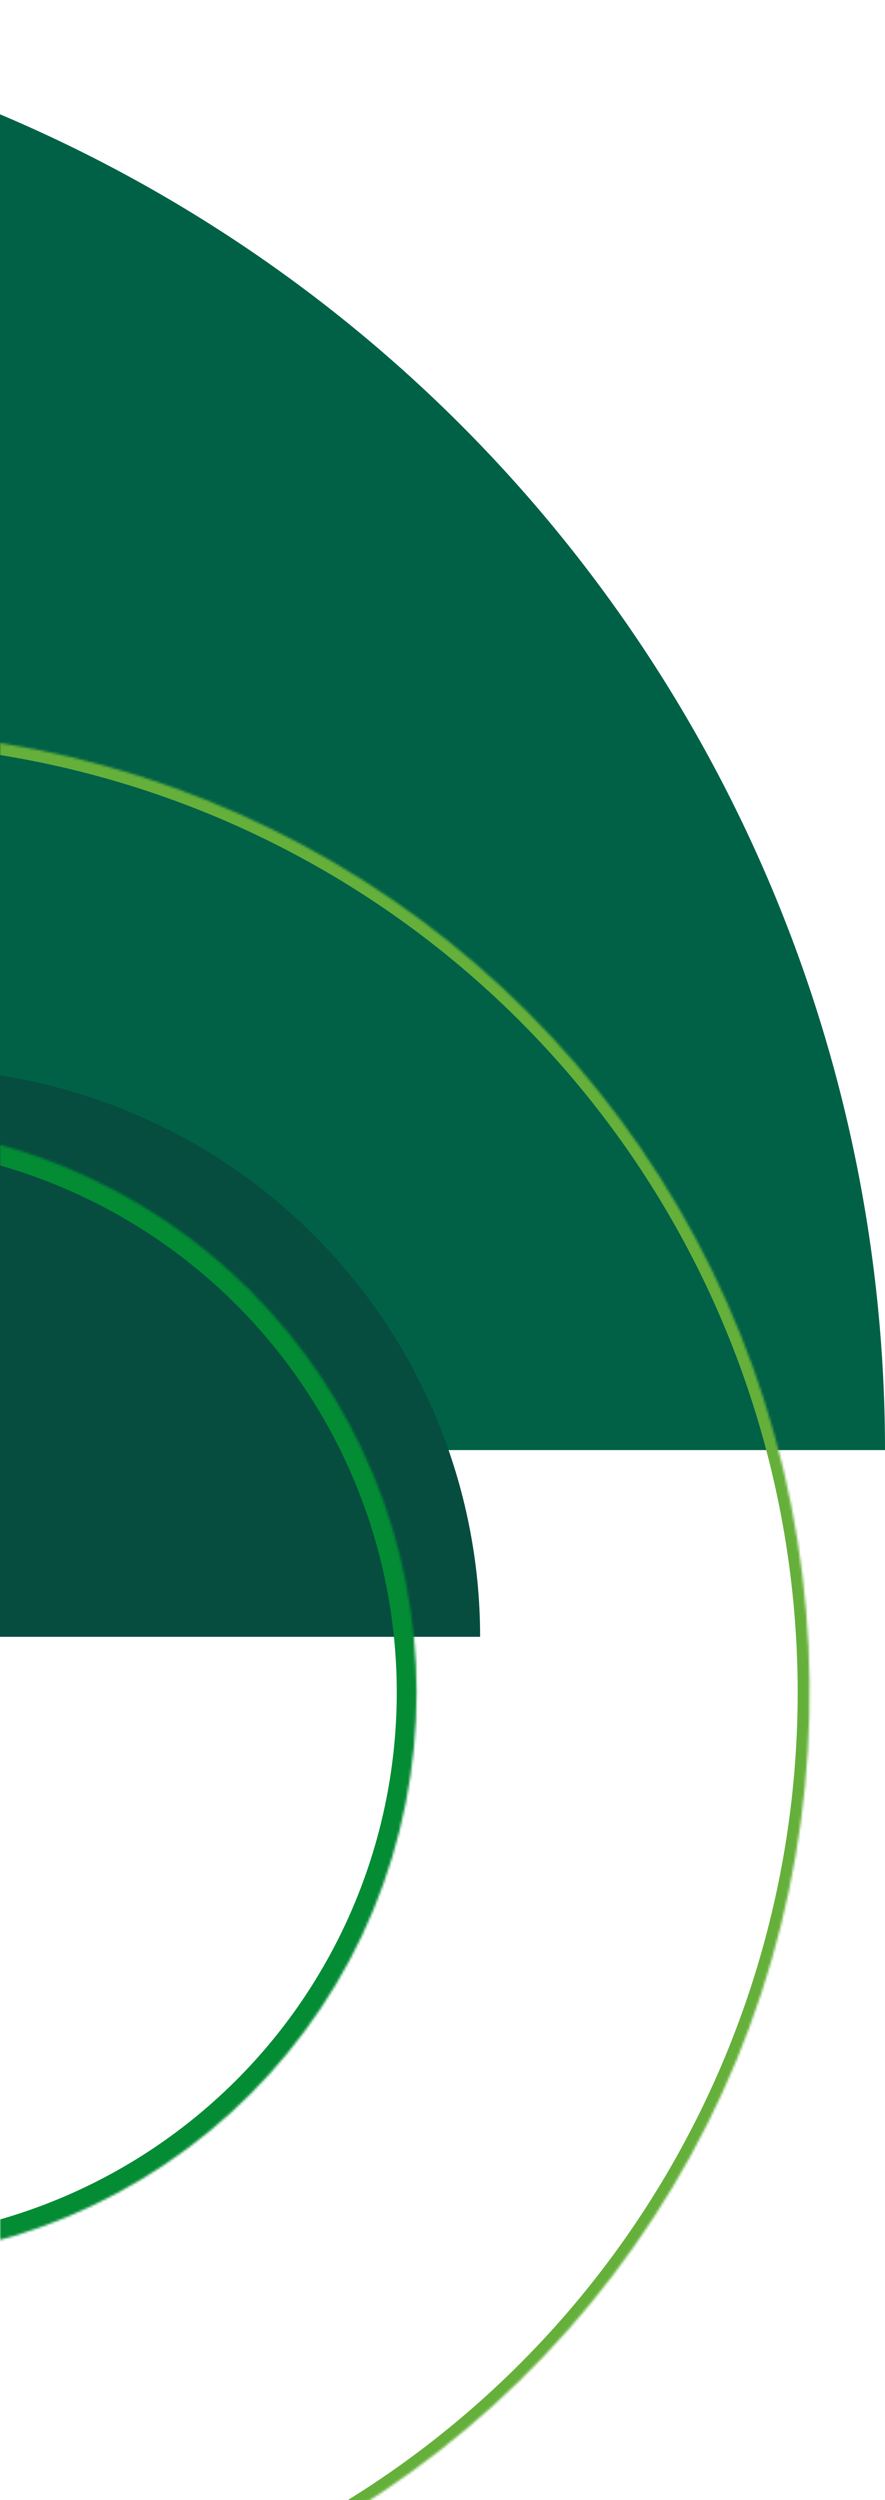 <svg width="372" height="1050" viewBox="0 0 372 1050" fill="none" xmlns="http://www.w3.org/2000/svg">
<path d="M-237 0C-157.025 9.53693e-07 -77.833 15.752 -3.946 46.357C69.942 76.963 137.077 121.821 193.628 178.372C250.179 234.923 295.038 302.059 325.643 375.946C356.248 449.833 372 529.025 372 609L-237 609V0Z" fill="#006147"/>
<path d="M201.813 687.419C201.813 624.14 176.676 563.453 131.931 518.707C87.186 473.962 26.498 448.825 -36.781 448.825V687.419L201.813 687.419Z" fill="#064D3F"/>
<mask id="path-3-inside-1_539_11436" fill="white">
<path d="M-63.477 949.372C-32.144 949.372 -1.118 943.201 27.829 931.21C56.777 919.22 83.079 901.645 105.235 879.49C127.391 857.334 144.965 831.032 156.956 802.084C168.946 773.136 175.118 742.11 175.118 710.778C175.118 679.445 168.946 648.419 156.956 619.472C144.965 590.524 127.39 564.222 105.235 542.066C83.079 519.91 56.777 502.336 27.829 490.345C-1.118 478.355 -32.144 472.183 -63.477 472.183L-63.477 710.778L-63.477 949.372Z"/>
</mask>
<path d="M-63.477 949.372C-32.144 949.372 -1.118 943.201 27.829 931.21C56.777 919.22 83.079 901.645 105.235 879.49C127.391 857.334 144.965 831.032 156.956 802.084C168.946 773.136 175.118 742.11 175.118 710.778C175.118 679.445 168.946 648.419 156.956 619.472C144.965 590.524 127.39 564.222 105.235 542.066C83.079 519.91 56.777 502.336 27.829 490.345C-1.118 478.355 -32.144 472.183 -63.477 472.183L-63.477 710.778L-63.477 949.372Z" stroke="#038C34" stroke-width="16.685" mask="url(#path-3-inside-1_539_11436)"/>
<mask id="path-4-inside-2_539_11436" fill="white">
<path d="M-63.477 1114.55C16.383 1114.55 94.449 1090.87 160.849 1046.5C227.25 1002.14 279.002 939.076 309.563 865.296C340.124 791.516 348.12 710.33 332.54 632.005C316.961 553.681 278.505 481.735 222.036 425.266C165.567 368.797 93.621 330.341 15.296 314.761C-63.029 299.181 -144.214 307.177 -217.995 337.738C-291.775 368.299 -354.836 420.052 -399.203 486.453C-443.571 552.853 -467.252 630.919 -467.252 710.778L-63.477 710.778L-63.477 1114.55Z"/>
</mask>
<path d="M-63.477 1114.55C16.383 1114.55 94.449 1090.87 160.849 1046.5C227.25 1002.14 279.002 939.076 309.563 865.296C340.124 791.516 348.12 710.33 332.54 632.005C316.961 553.681 278.505 481.735 222.036 425.266C165.567 368.797 93.621 330.341 15.296 314.761C-63.029 299.181 -144.214 307.177 -217.995 337.738C-291.775 368.299 -354.836 420.052 -399.203 486.453C-443.571 552.853 -467.252 630.919 -467.252 710.778L-63.477 710.778L-63.477 1114.55Z" stroke="#65B03A" stroke-width="10.011" mask="url(#path-4-inside-2_539_11436)"/>
</svg>
